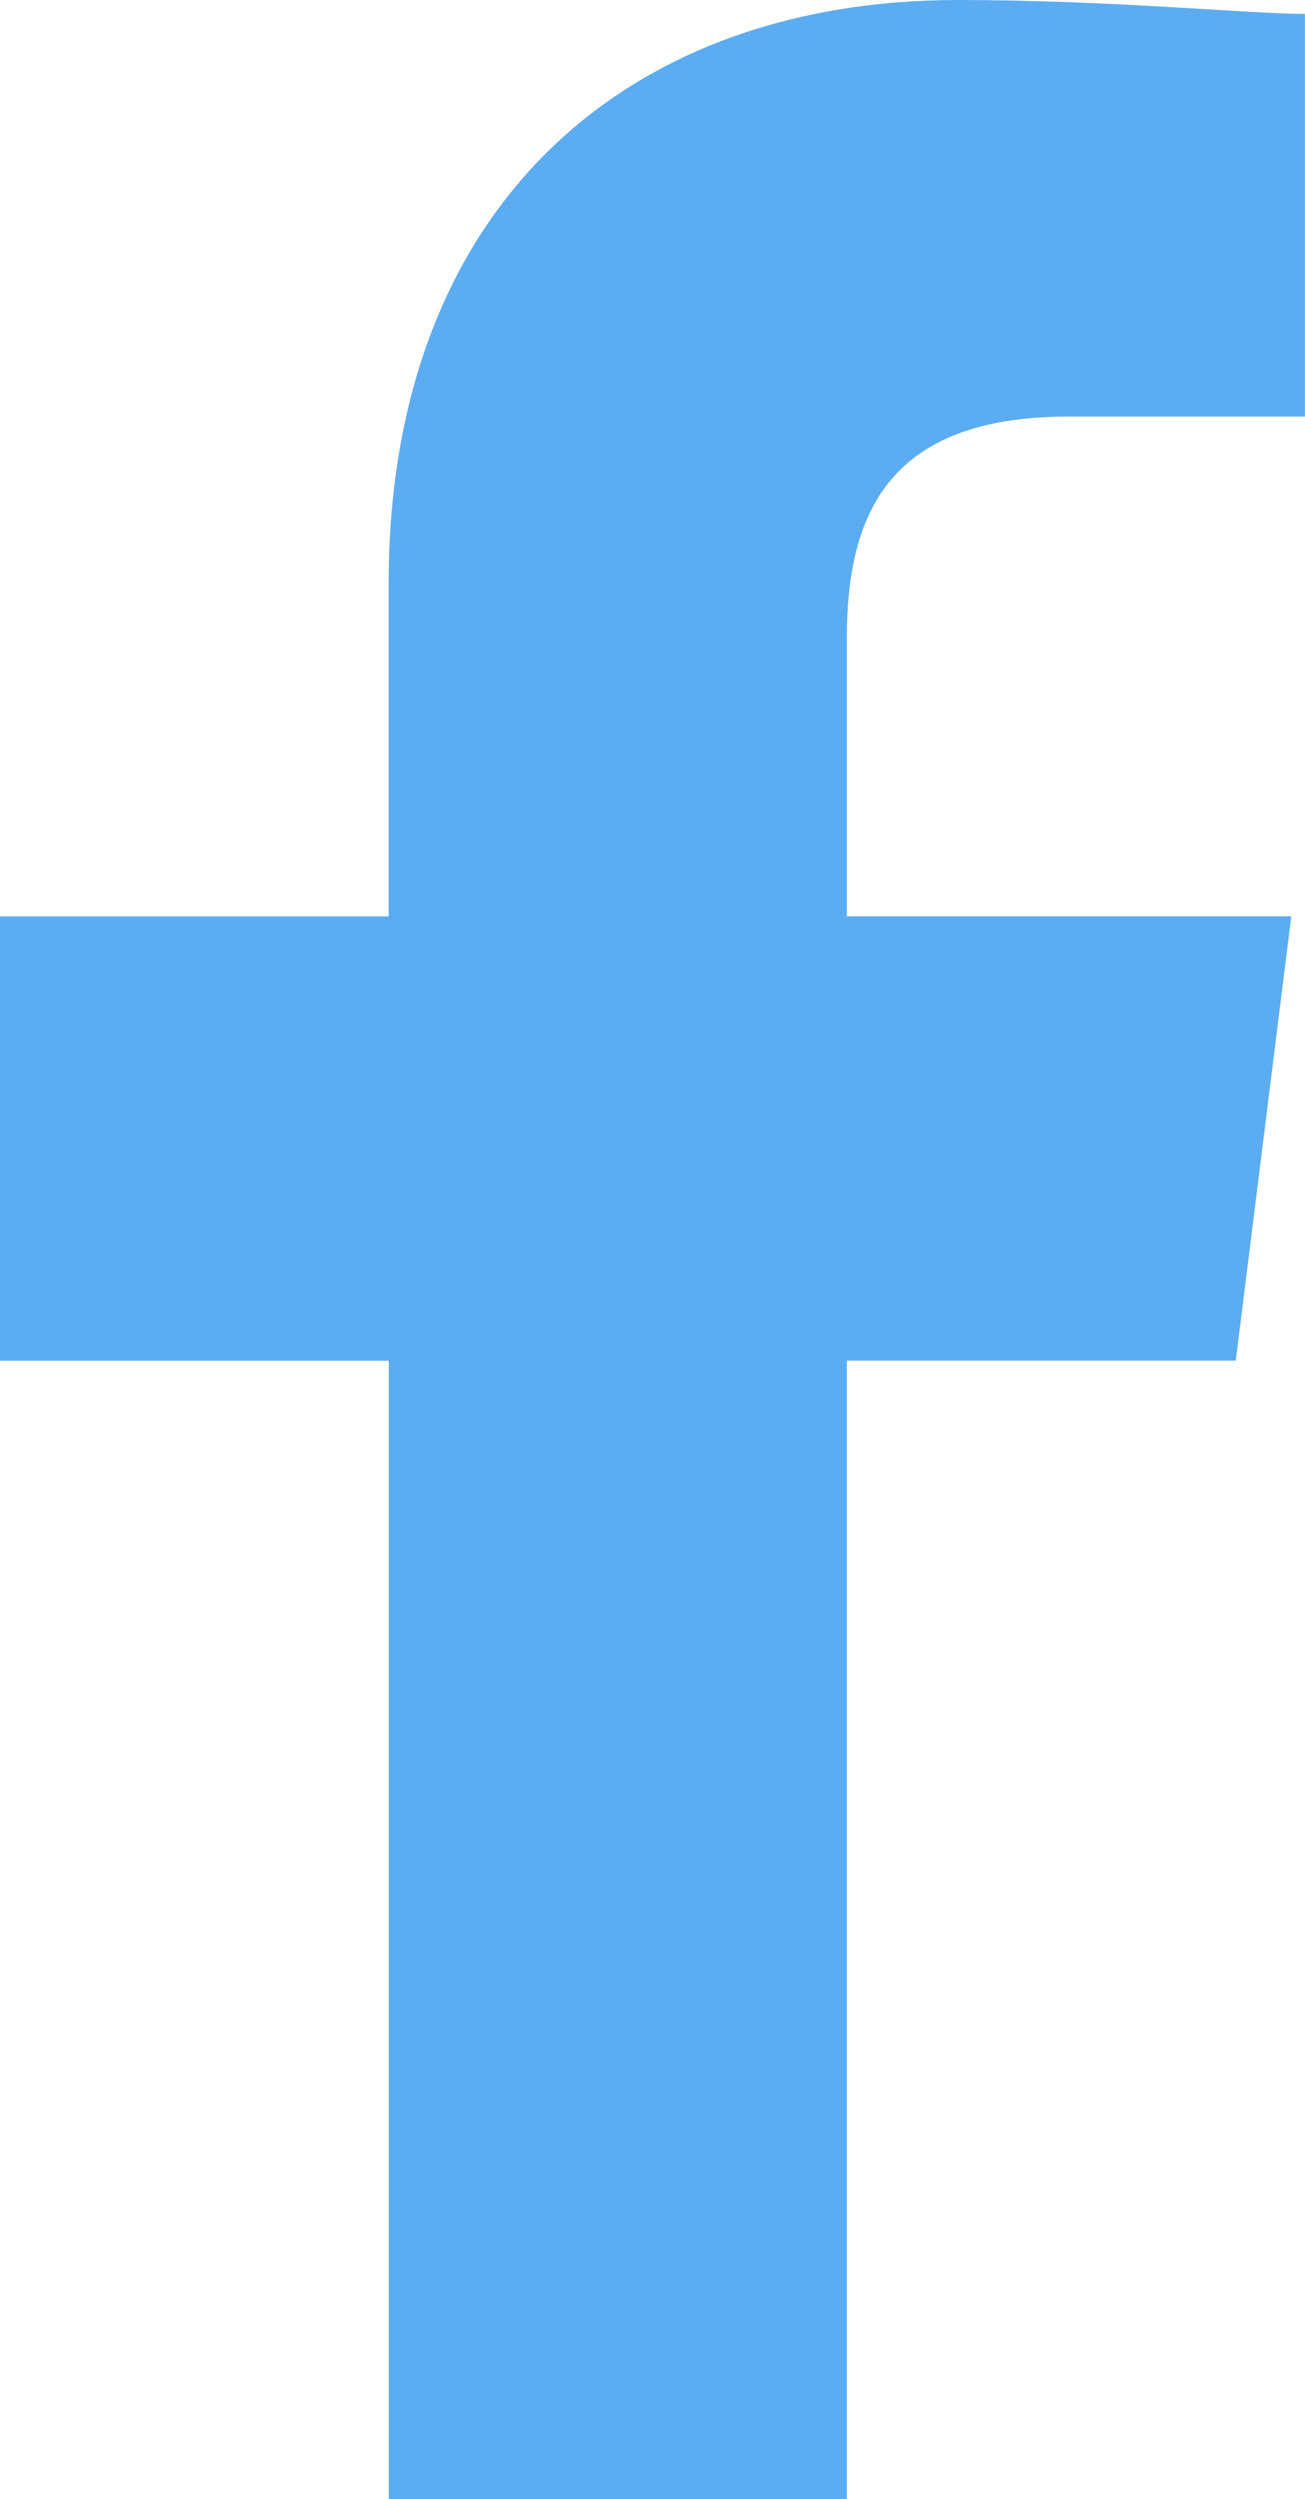 <svg xmlns="http://www.w3.org/2000/svg" width="15.418" height="29.524" viewBox="0 0 15.418 29.524">
  <path id="Trazado_1" data-name="Trazado 1" d="M90.005,29.524V16.074H94.6l.656-5.249H90.005V7.545c0-1.476.492-2.624,2.624-2.624h2.788V.164c-.656,0-2.3-.164-4.1-.164-3.937,0-6.725,2.46-6.725,6.889v3.937H80v5.249h4.593v13.45Z" transform="translate(-80)" fill="#5cacf2" fill-rule="evenodd"/>
</svg>
